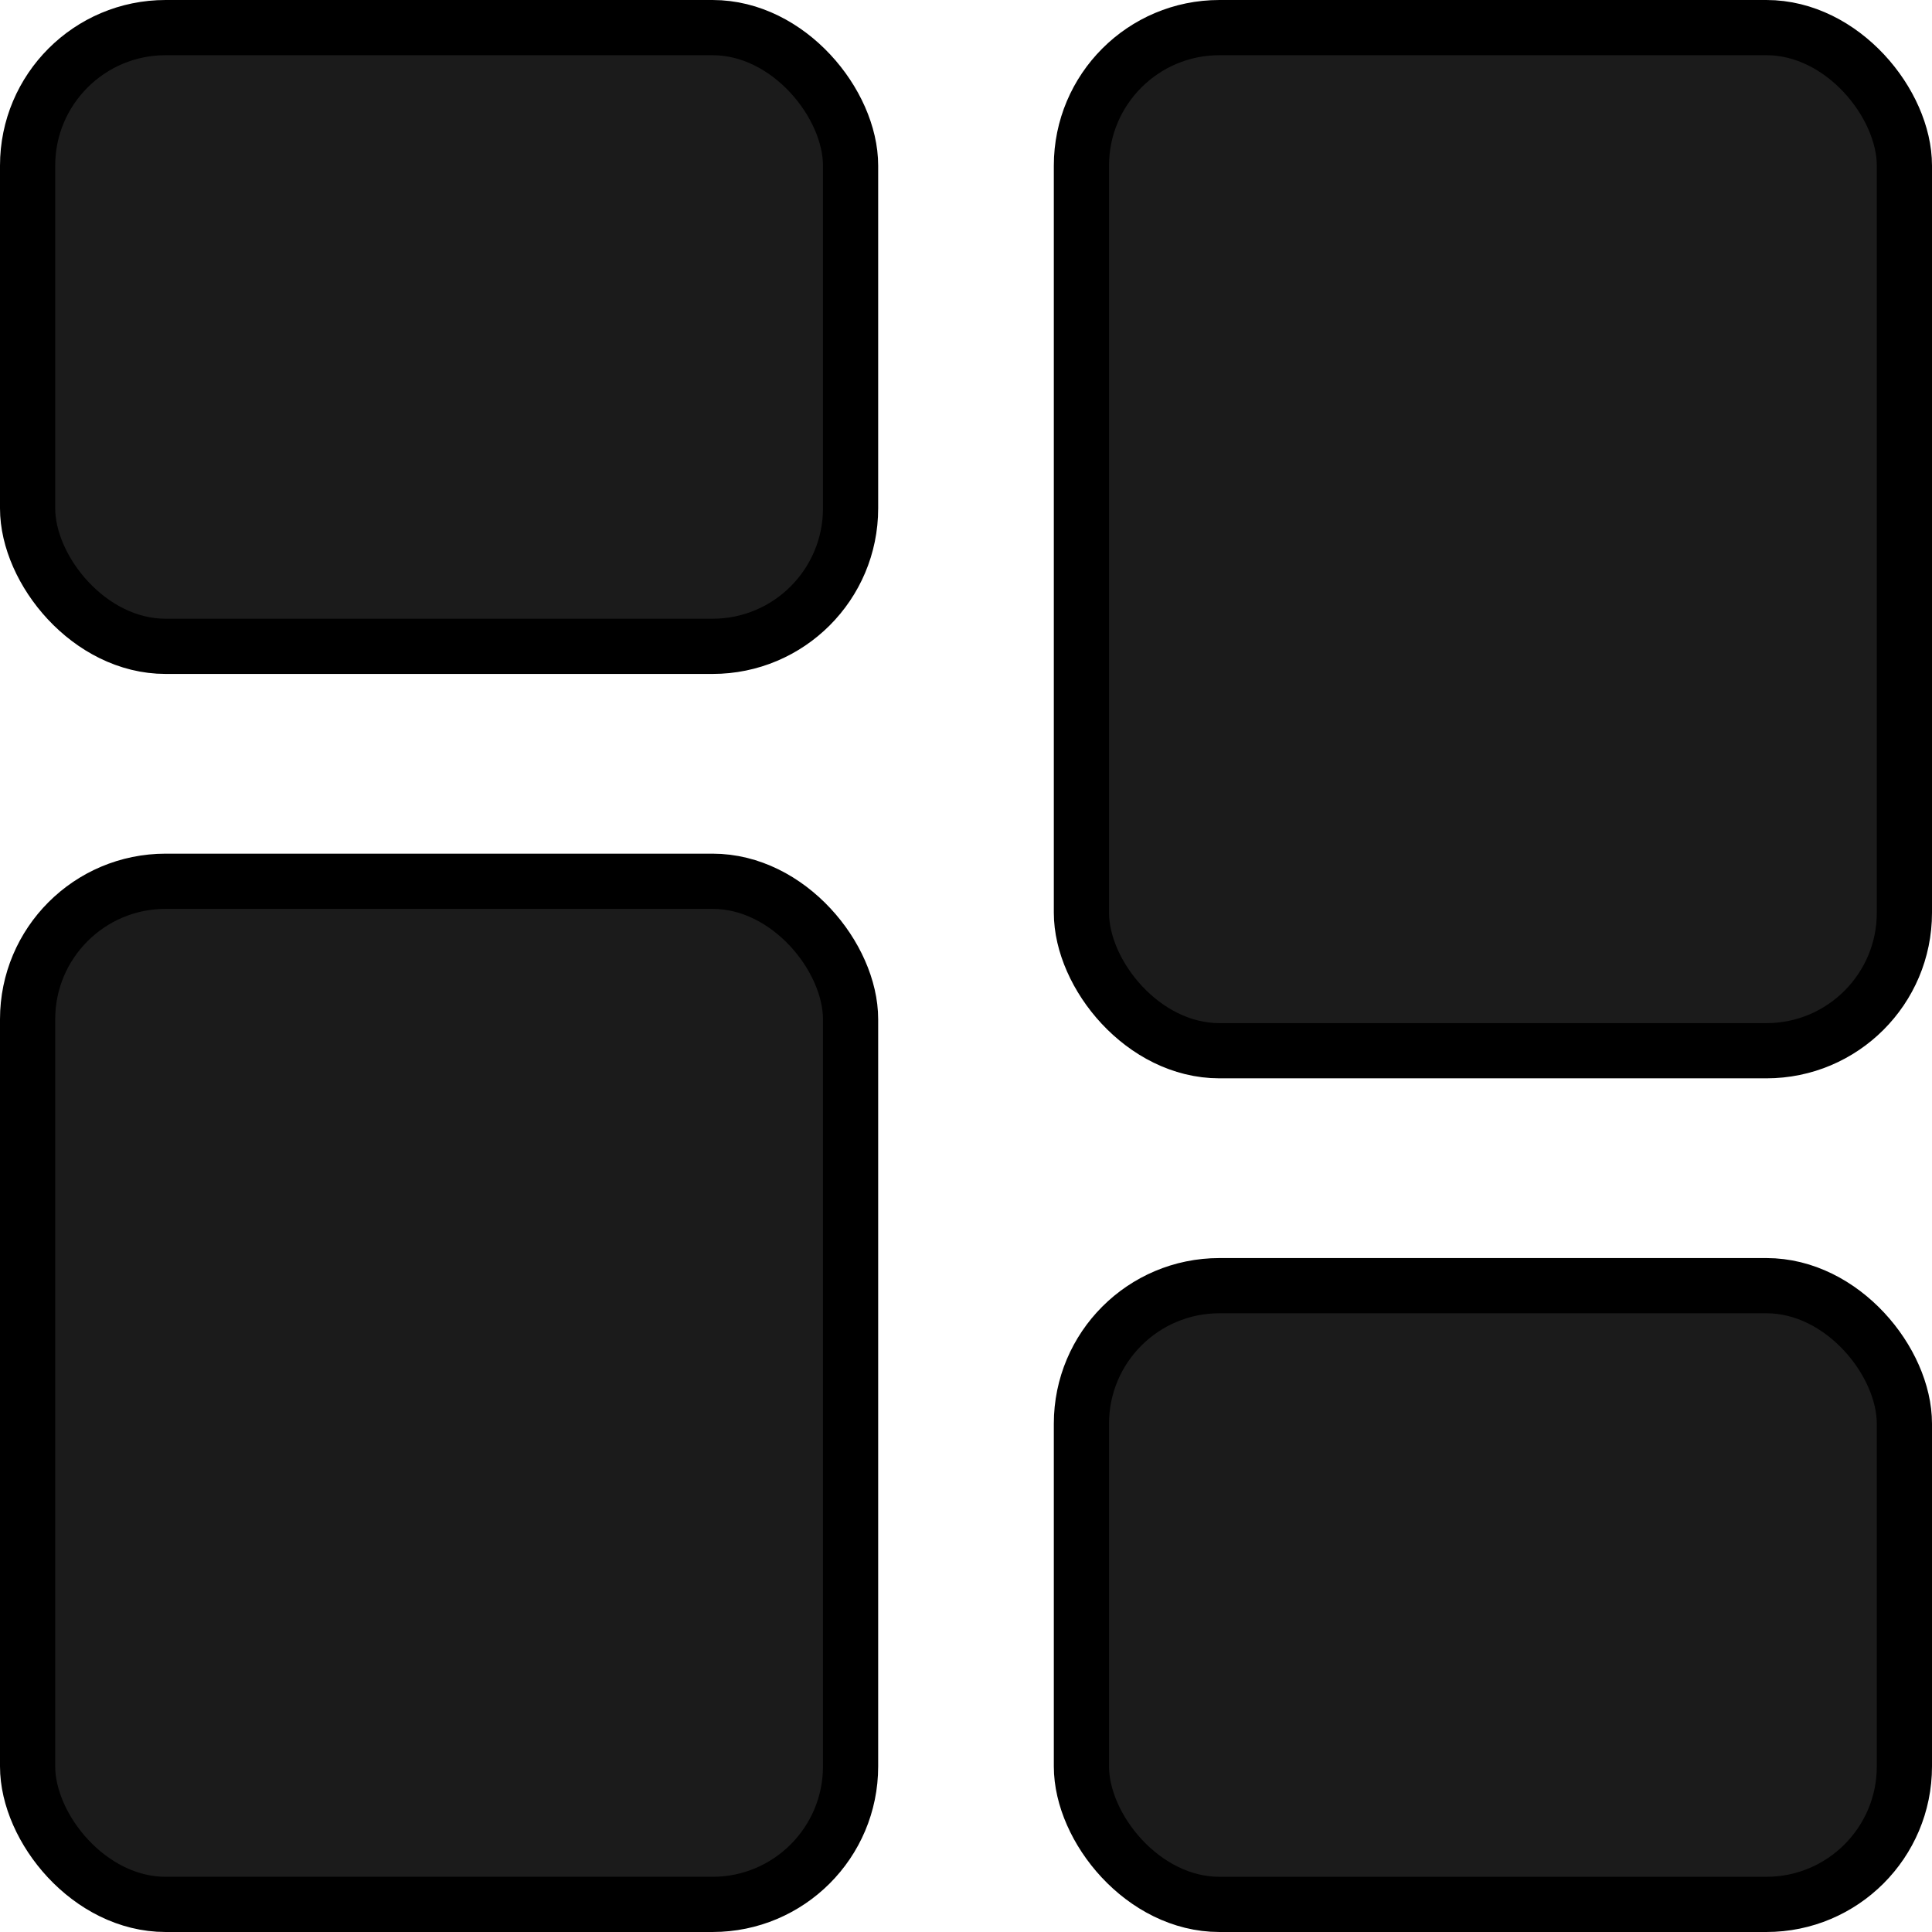 <svg width="35" height="35" viewBox="0 0 35 35" fill="none" xmlns="http://www.w3.org/2000/svg">
<rect x="0.5" y="0.5" width="14.909" height="11.209" rx="2.5" fill="#1B1B1B" stroke="black"/>
<rect x="19.591" y="23.291" width="14.909" height="11.209" rx="2.5" fill="#1B1B1B" stroke="black"/>
<rect x="0.5" y="15.965" width="14.909" height="18.535" rx="2.5" fill="#1B1B1B" stroke="black"/>
<rect x="19.591" y="0.5" width="14.909" height="18.535" rx="2.5" fill="#1B1B1B" stroke="black"/>
</svg>

